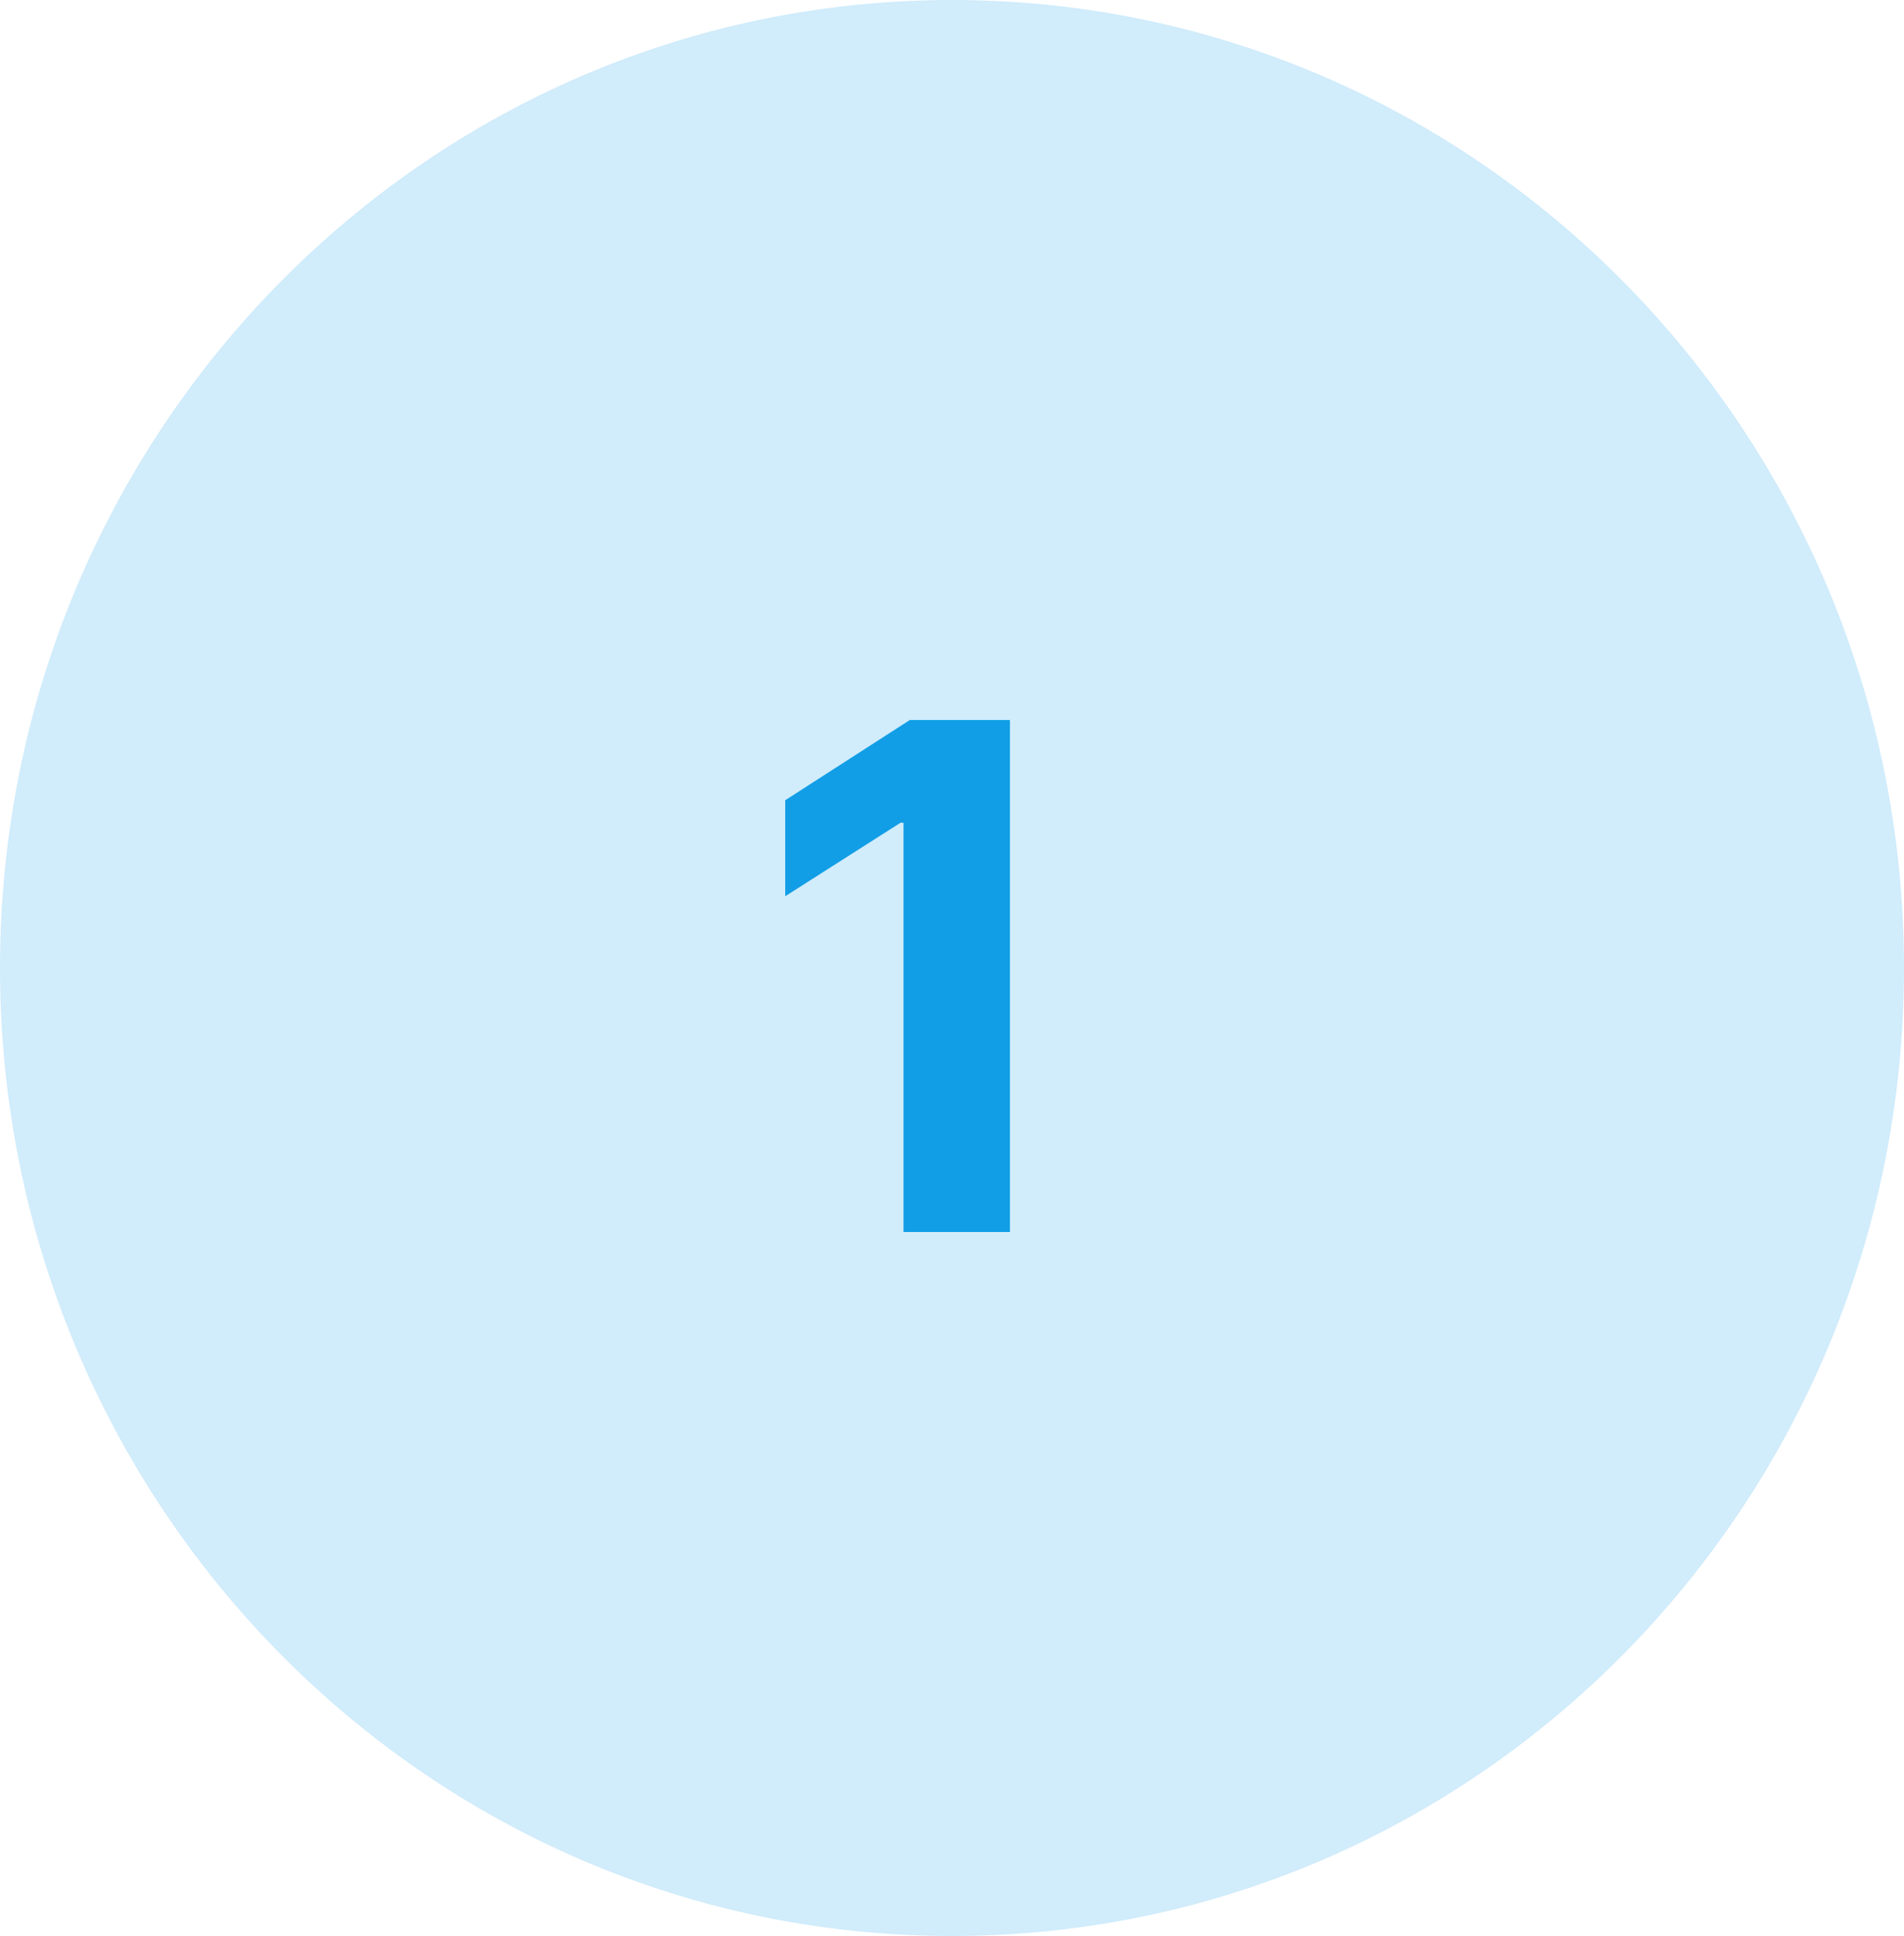 <svg width="61" height="62" viewBox="0 0 61 62" fill="none" xmlns="http://www.w3.org/2000/svg">
<g id="Vector">
<path d="M61 31C61 48.121 47.345 62 30.5 62C13.655 62 0 48.121 0 31C0 13.879 13.655 0 30.5 0C47.345 0 61 13.879 61 31Z" fill="#D1ECFB"/>
<path d="M32.356 23.058V39.455H28.946V26.348H28.851L25.157 28.702V25.628L29.15 23.058H32.356Z" fill="#119EE6"/>
</g>
</svg>

